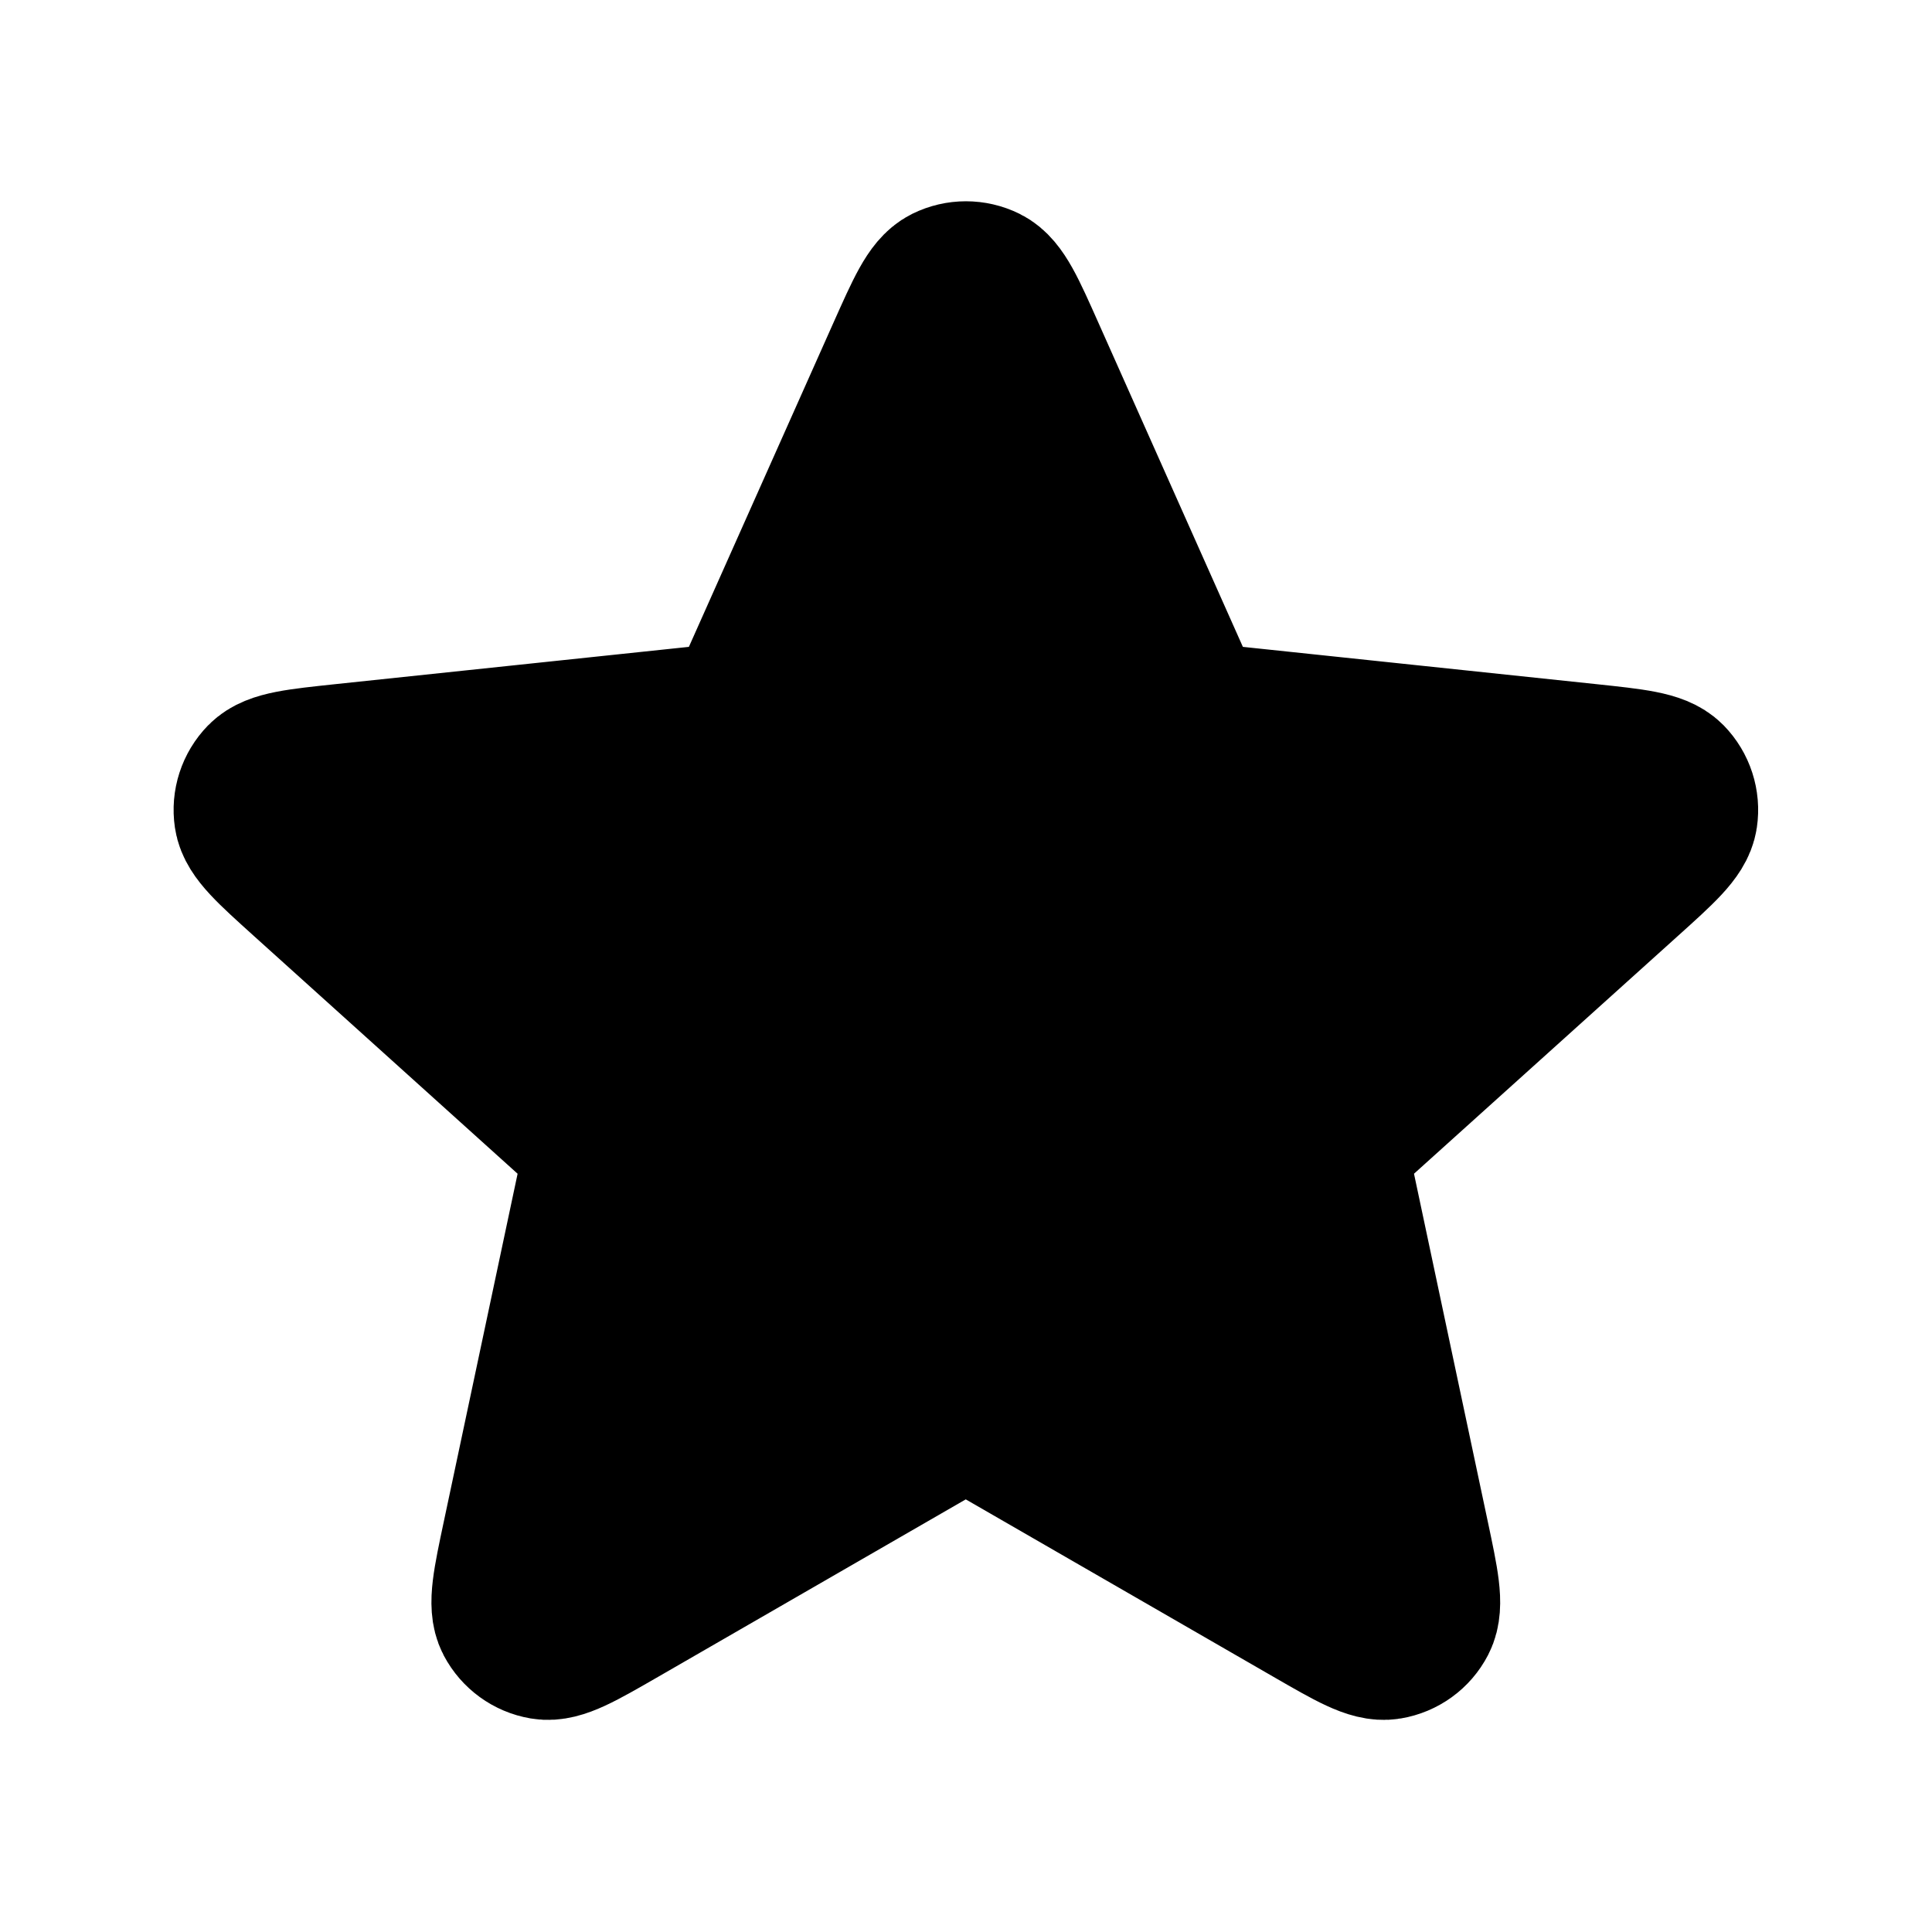 <svg id="eVjDxyh2nUt1" xmlns="http://www.w3.org/2000/svg" xmlns:xlink="http://www.w3.org/1999/xlink" viewBox="0 0 24 24" shape-rendering="geometricPrecision" text-rendering="geometricPrecision" project-id="8ce57c6b22344a7e8223c8a629a45908" export-id="285c976643144294b7dfdb6dd3e3f381" cached="false"><path d="M11.269,4.411c.232-.519.347-.779.508-.859.14-.069.304-.069.444,0c.161.08.277.34.508.859l1.844,4.137c.069.154.103.23.156.289.047.052.104.094.168.122.072.032.156.041.323.059l4.504.475c.566.06.848.09.974.218.109.112.16.268.137.423-.026.178-.237.368-.66.749l-3.365,3.032c-.125.113-.187.169-.227.237-.035.061-.057.128-.064.198-.008.079.009.161.044.325l.94,4.431c.118.556.177.834.094.994-.072.139-.205.235-.36.261-.177.03-.424-.112-.916-.396l-3.924-2.263c-.146-.084-.218-.126-.296-.142-.069-.015-.139-.015-.208,0-.077.017-.15.058-.296.142l-3.923,2.263c-.493.284-.739.426-.916.396-.154-.026-.287-.123-.36-.261-.083-.159-.024-.438.094-.994l.94-4.431c.035-.165.052-.247.044-.325-.007-.07-.029-.137-.064-.198-.04-.069-.102-.125-.227-.237L3.822,10.883c-.422-.381-.634-.571-.66-.749-.023-.155.028-.311.137-.423.126-.129.409-.158.974-.218l4.504-.475c.167-.018.251-.026.323-.059.064-.028.121-.07.168-.122.053-.059.087-.136.156-.289L11.269,4.411Z" stroke="#000" stroke-width="2" stroke-linecap="round" stroke-linejoin="round"/></svg>
